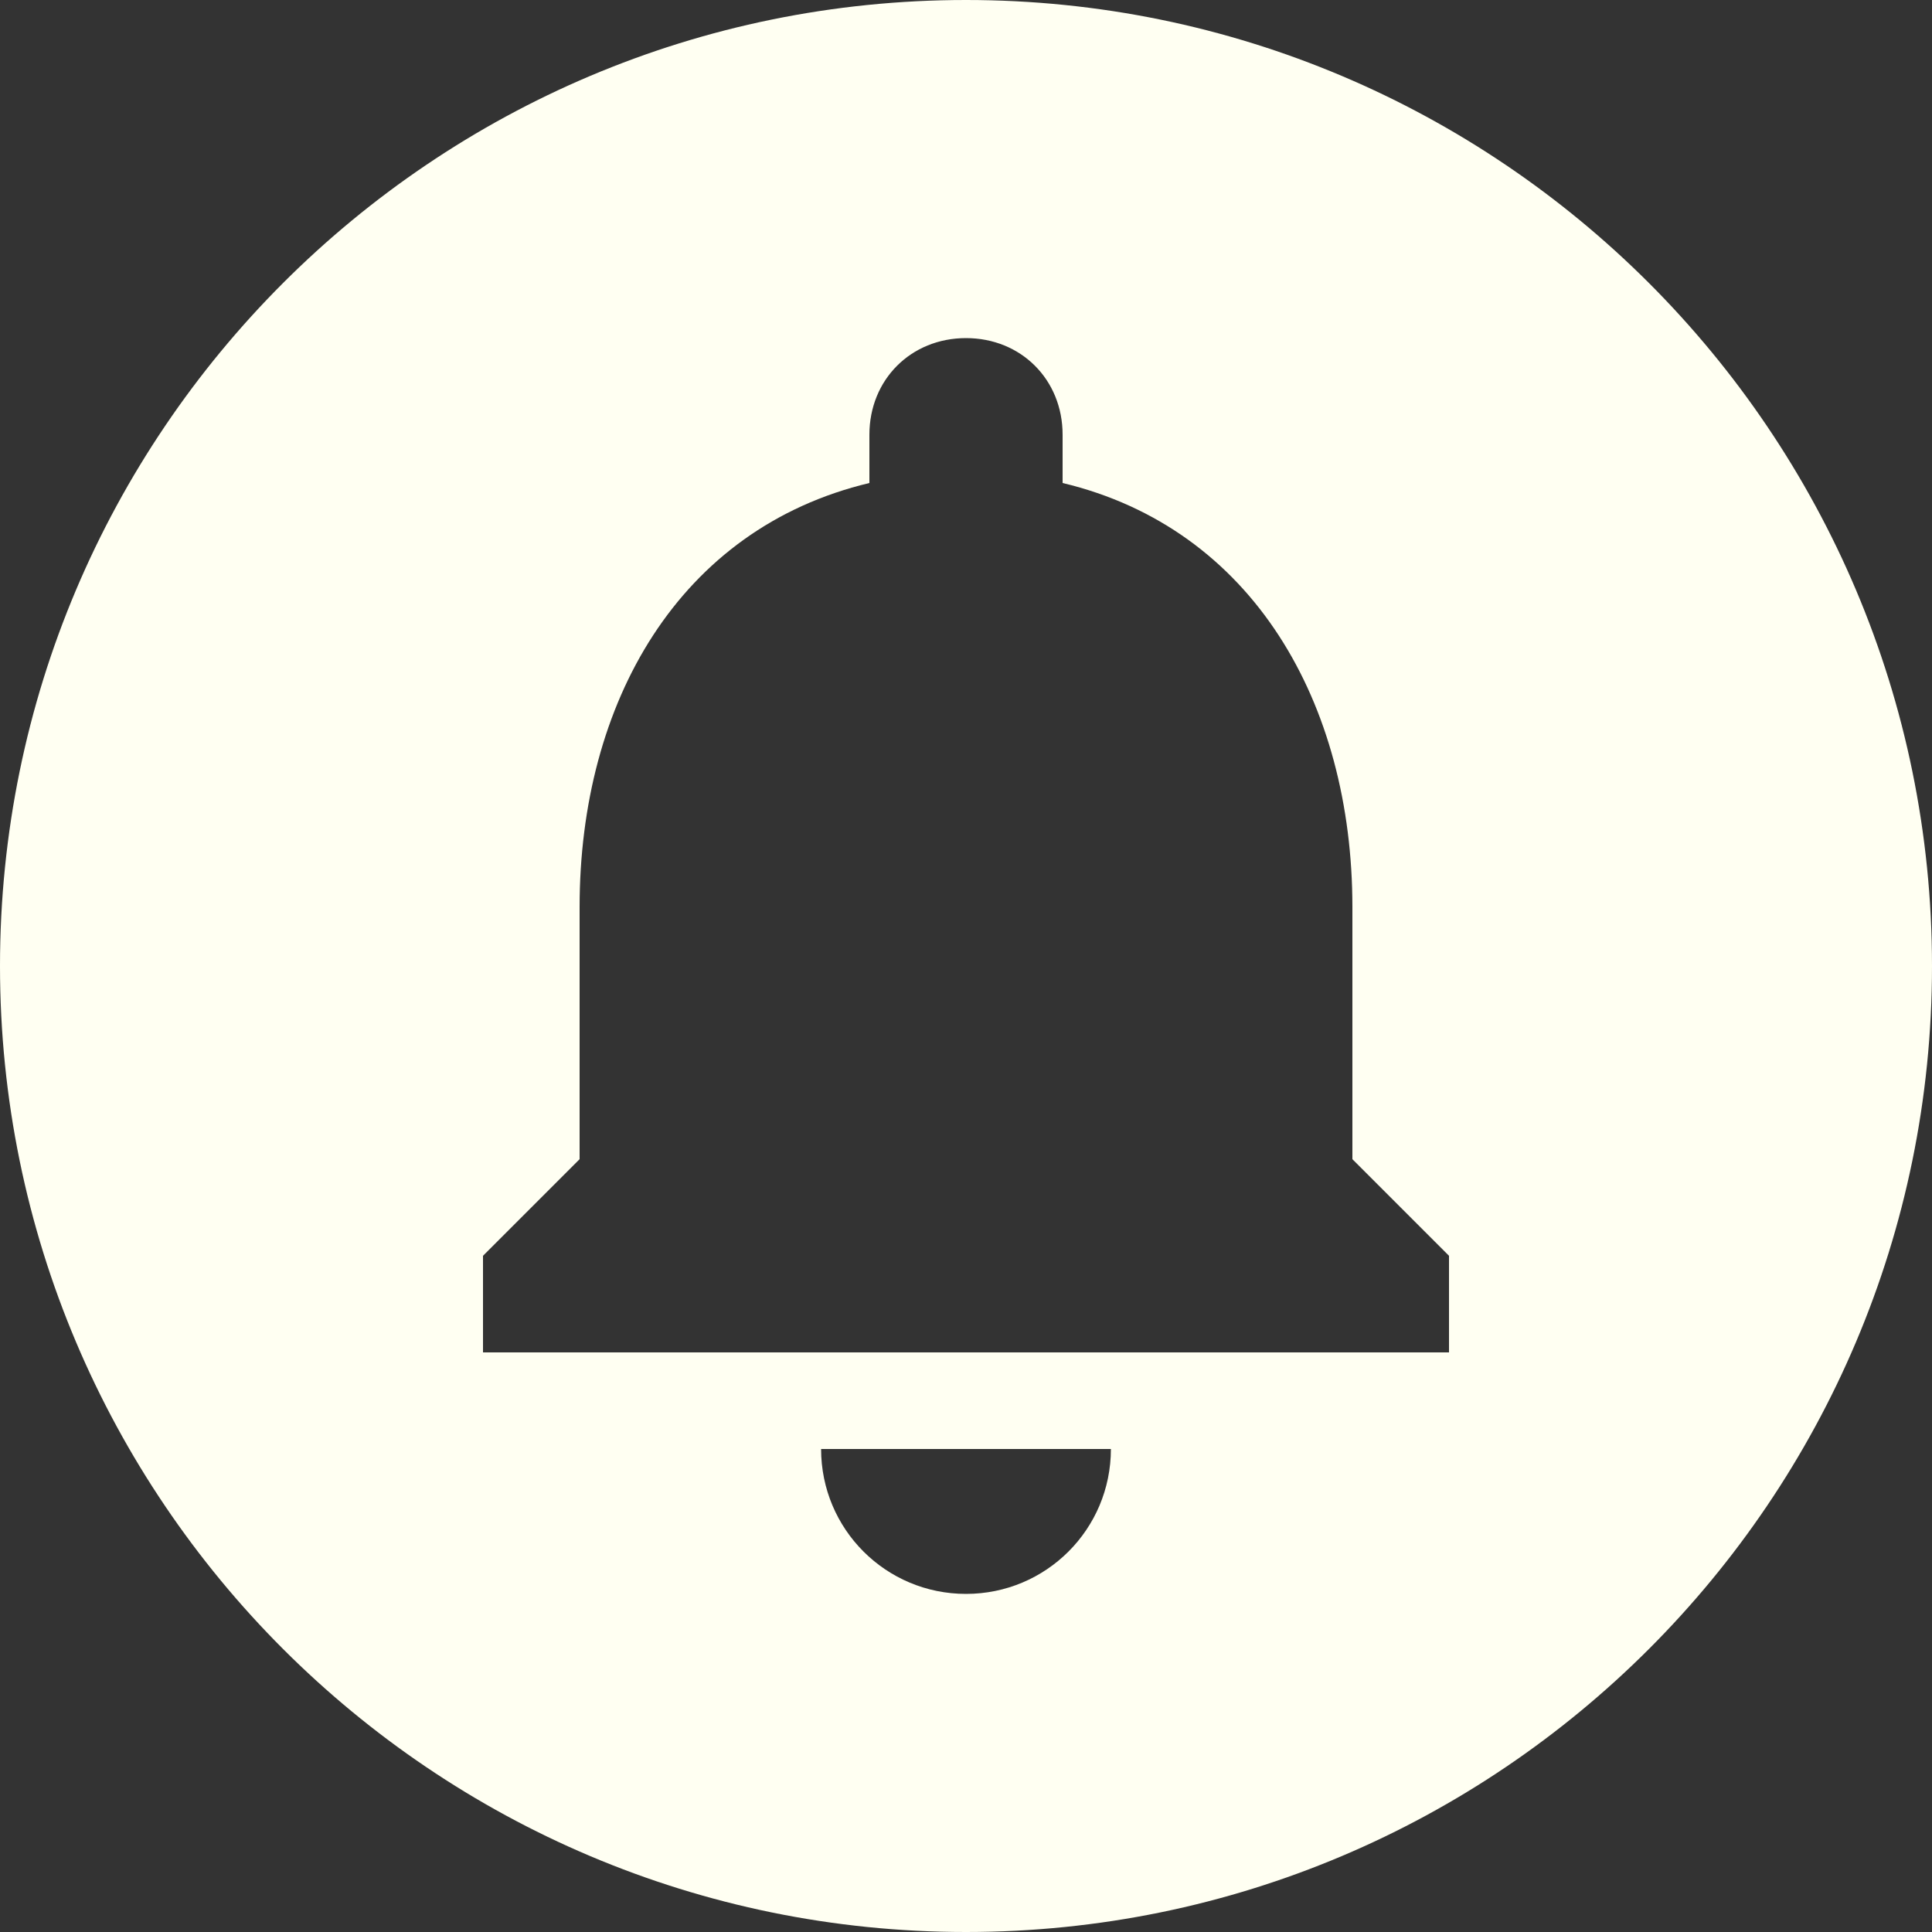 <svg width="32" height="32" viewBox="0 0 32 32" fill="none" xmlns="http://www.w3.org/2000/svg">
<rect x="0" y="0" width="32" height="32" fill="#333333" stroke="none"/>
<g clip-path="url(#clip0_72_1556)">
<path d="M16 0C7.168 0 0 7.168 0 16C0 24.832 7.168 32 16 32C24.832 32 32 24.832 32 16C32 7.168 24.832 0 16 0ZM16 26.4C14.672 26.4 13.6 25.328 13.6 24H18.4C18.4 25.328 17.328 26.4 16 26.4ZM24 22.4H8V20.8L9.6 19.2V15.024C9.6 11.632 11.248 8.752 14.4 8V7.2C14.4 6.288 15.088 5.6 16 5.6C16.912 5.6 17.6 6.288 17.6 7.2V8C20.752 8.752 22.4 11.648 22.4 15.024V19.2L24 20.8V22.4Z" fill="#FFFFF2"/>
</g>
<defs>
<clipPath id="clip0_72_1556">
<rect width="32" height="32" fill="white"/>
</clipPath>
</defs>
</svg>
